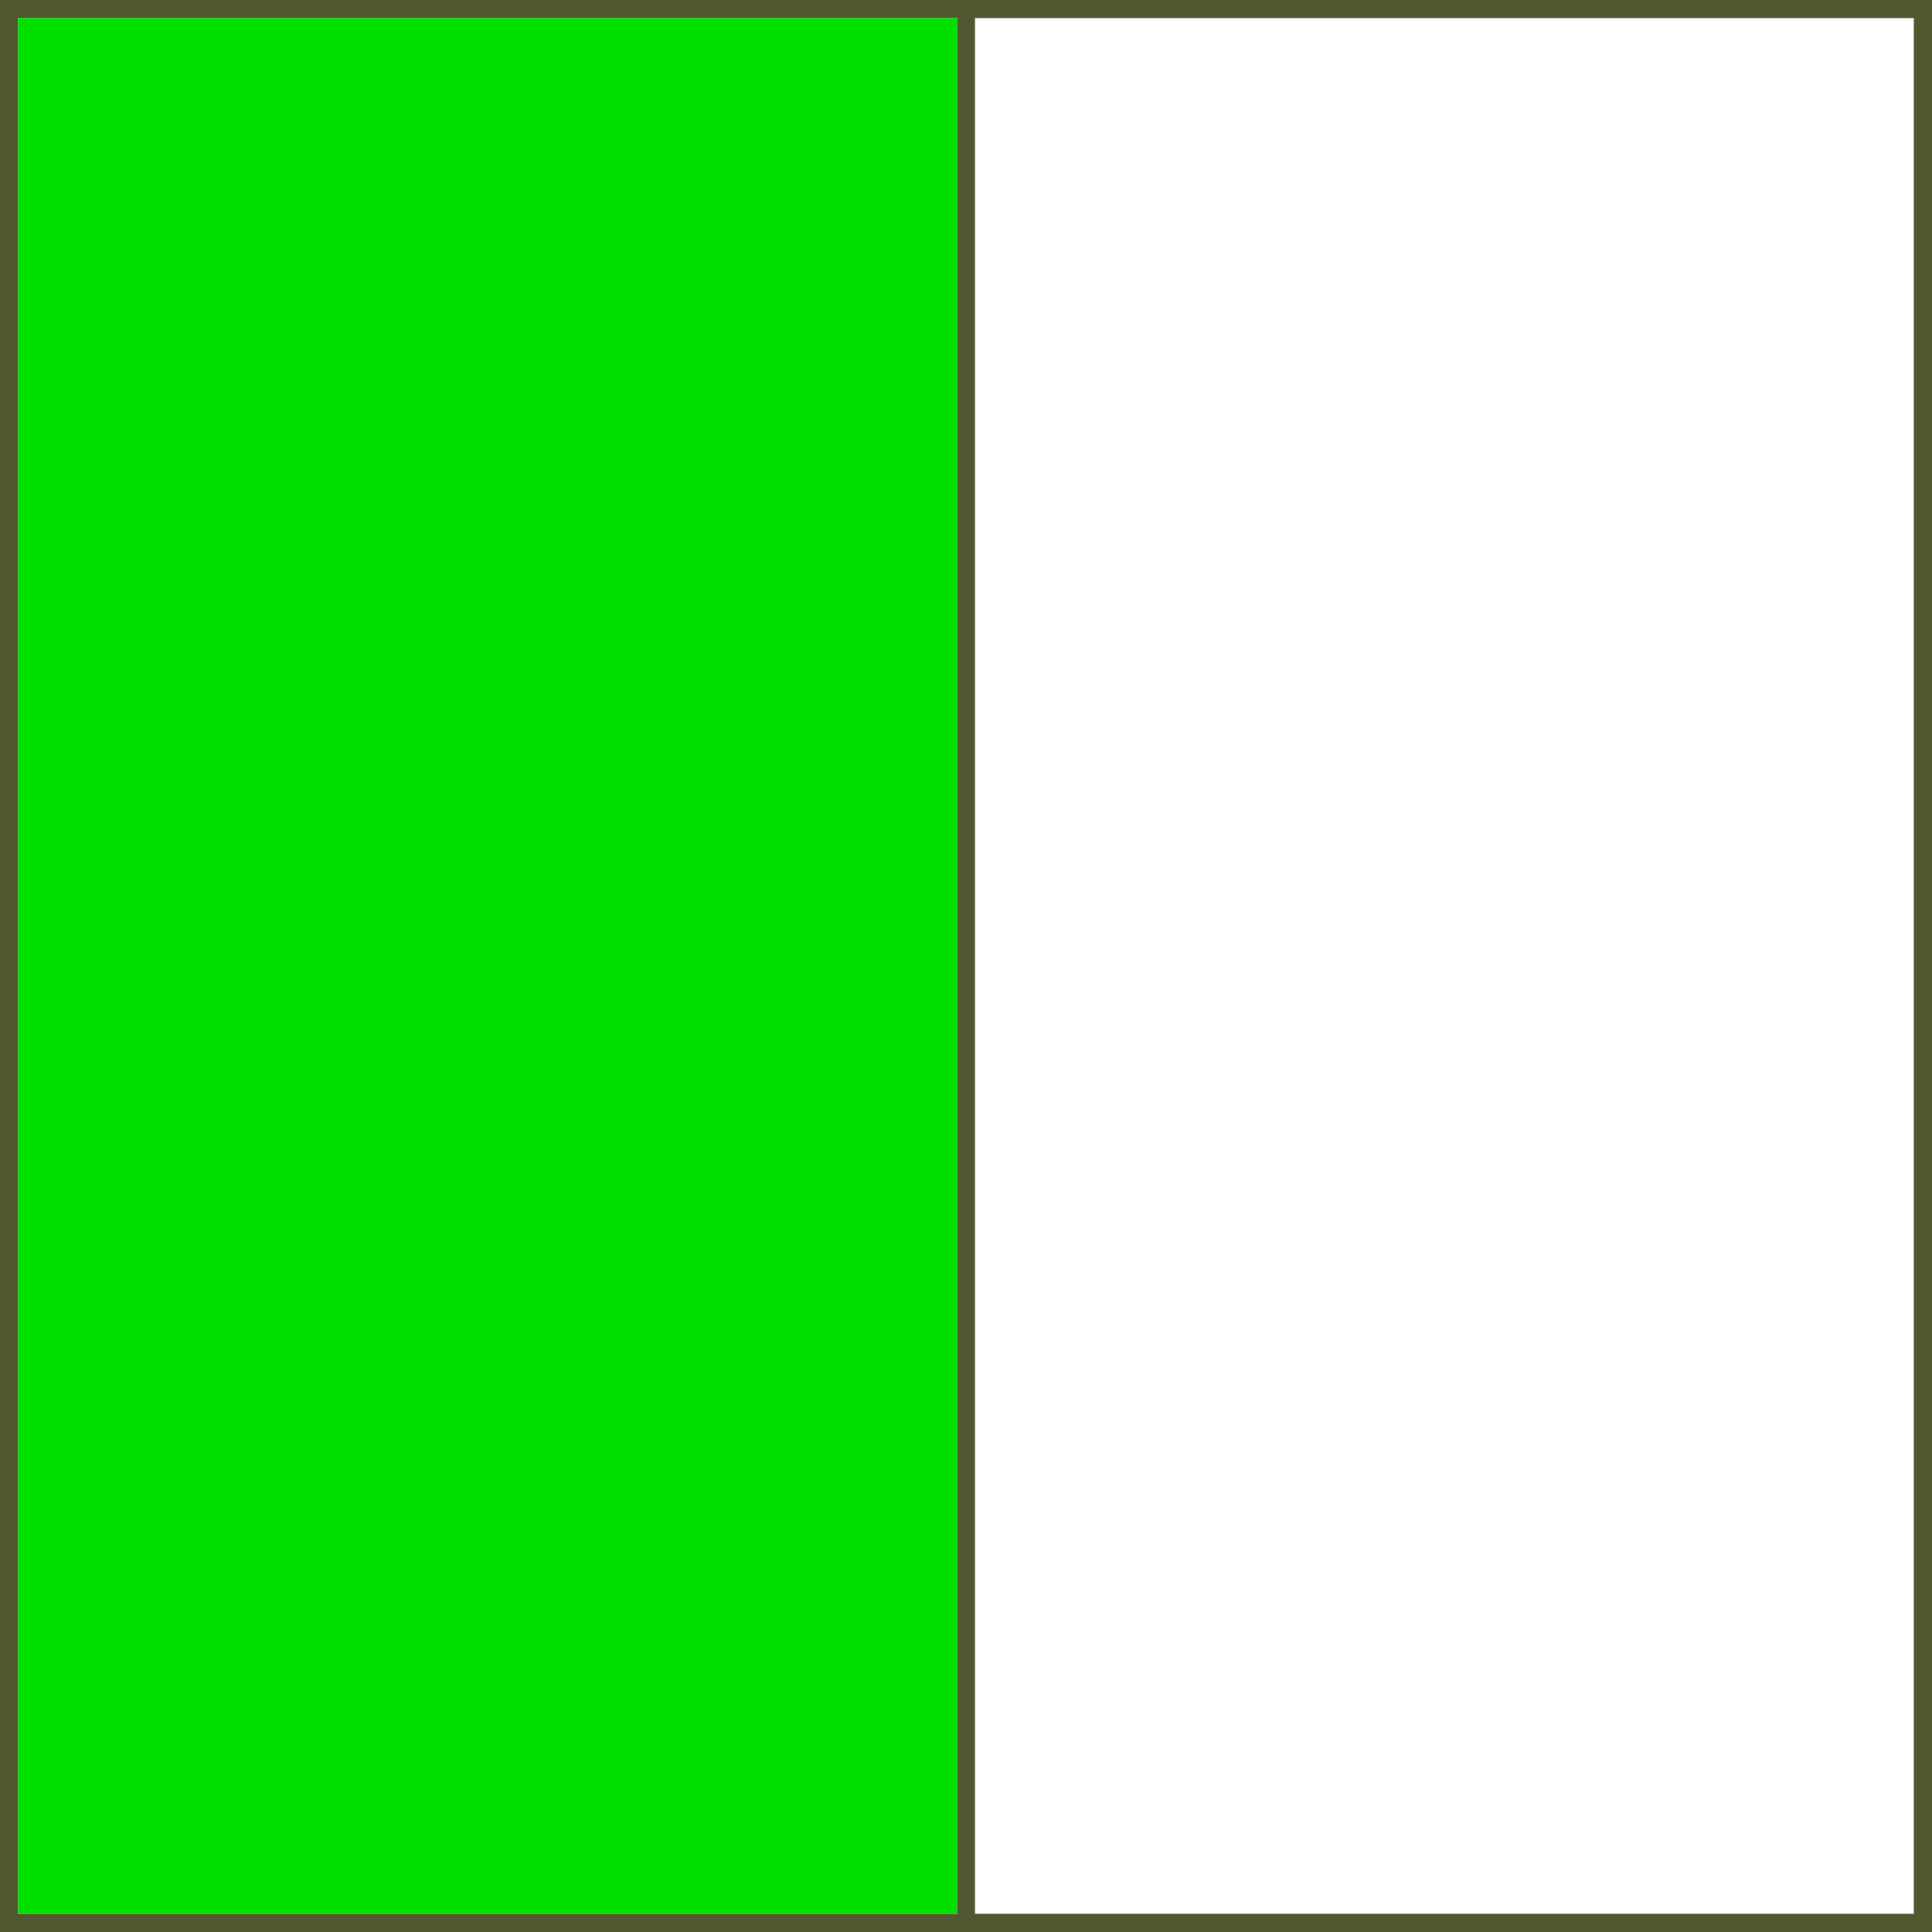 <svg id="Layer_1" data-name="Layer 1" xmlns="http://www.w3.org/2000/svg" viewBox="0 0 206.95 206.95"><defs><style>.cls-1{fill:#525731;}.cls-2{fill:#00e000;}</style></defs><title>cube-half-green</title><path class="cls-1" d="M104.45,0H0V207H207V0Zm-1.94,205H1.93V1.93H102.51ZM205,205H104.44V1.93H205Z"/><path class="cls-2" d="M102.51,205H1.93V1.93H102.51Z"/></svg>